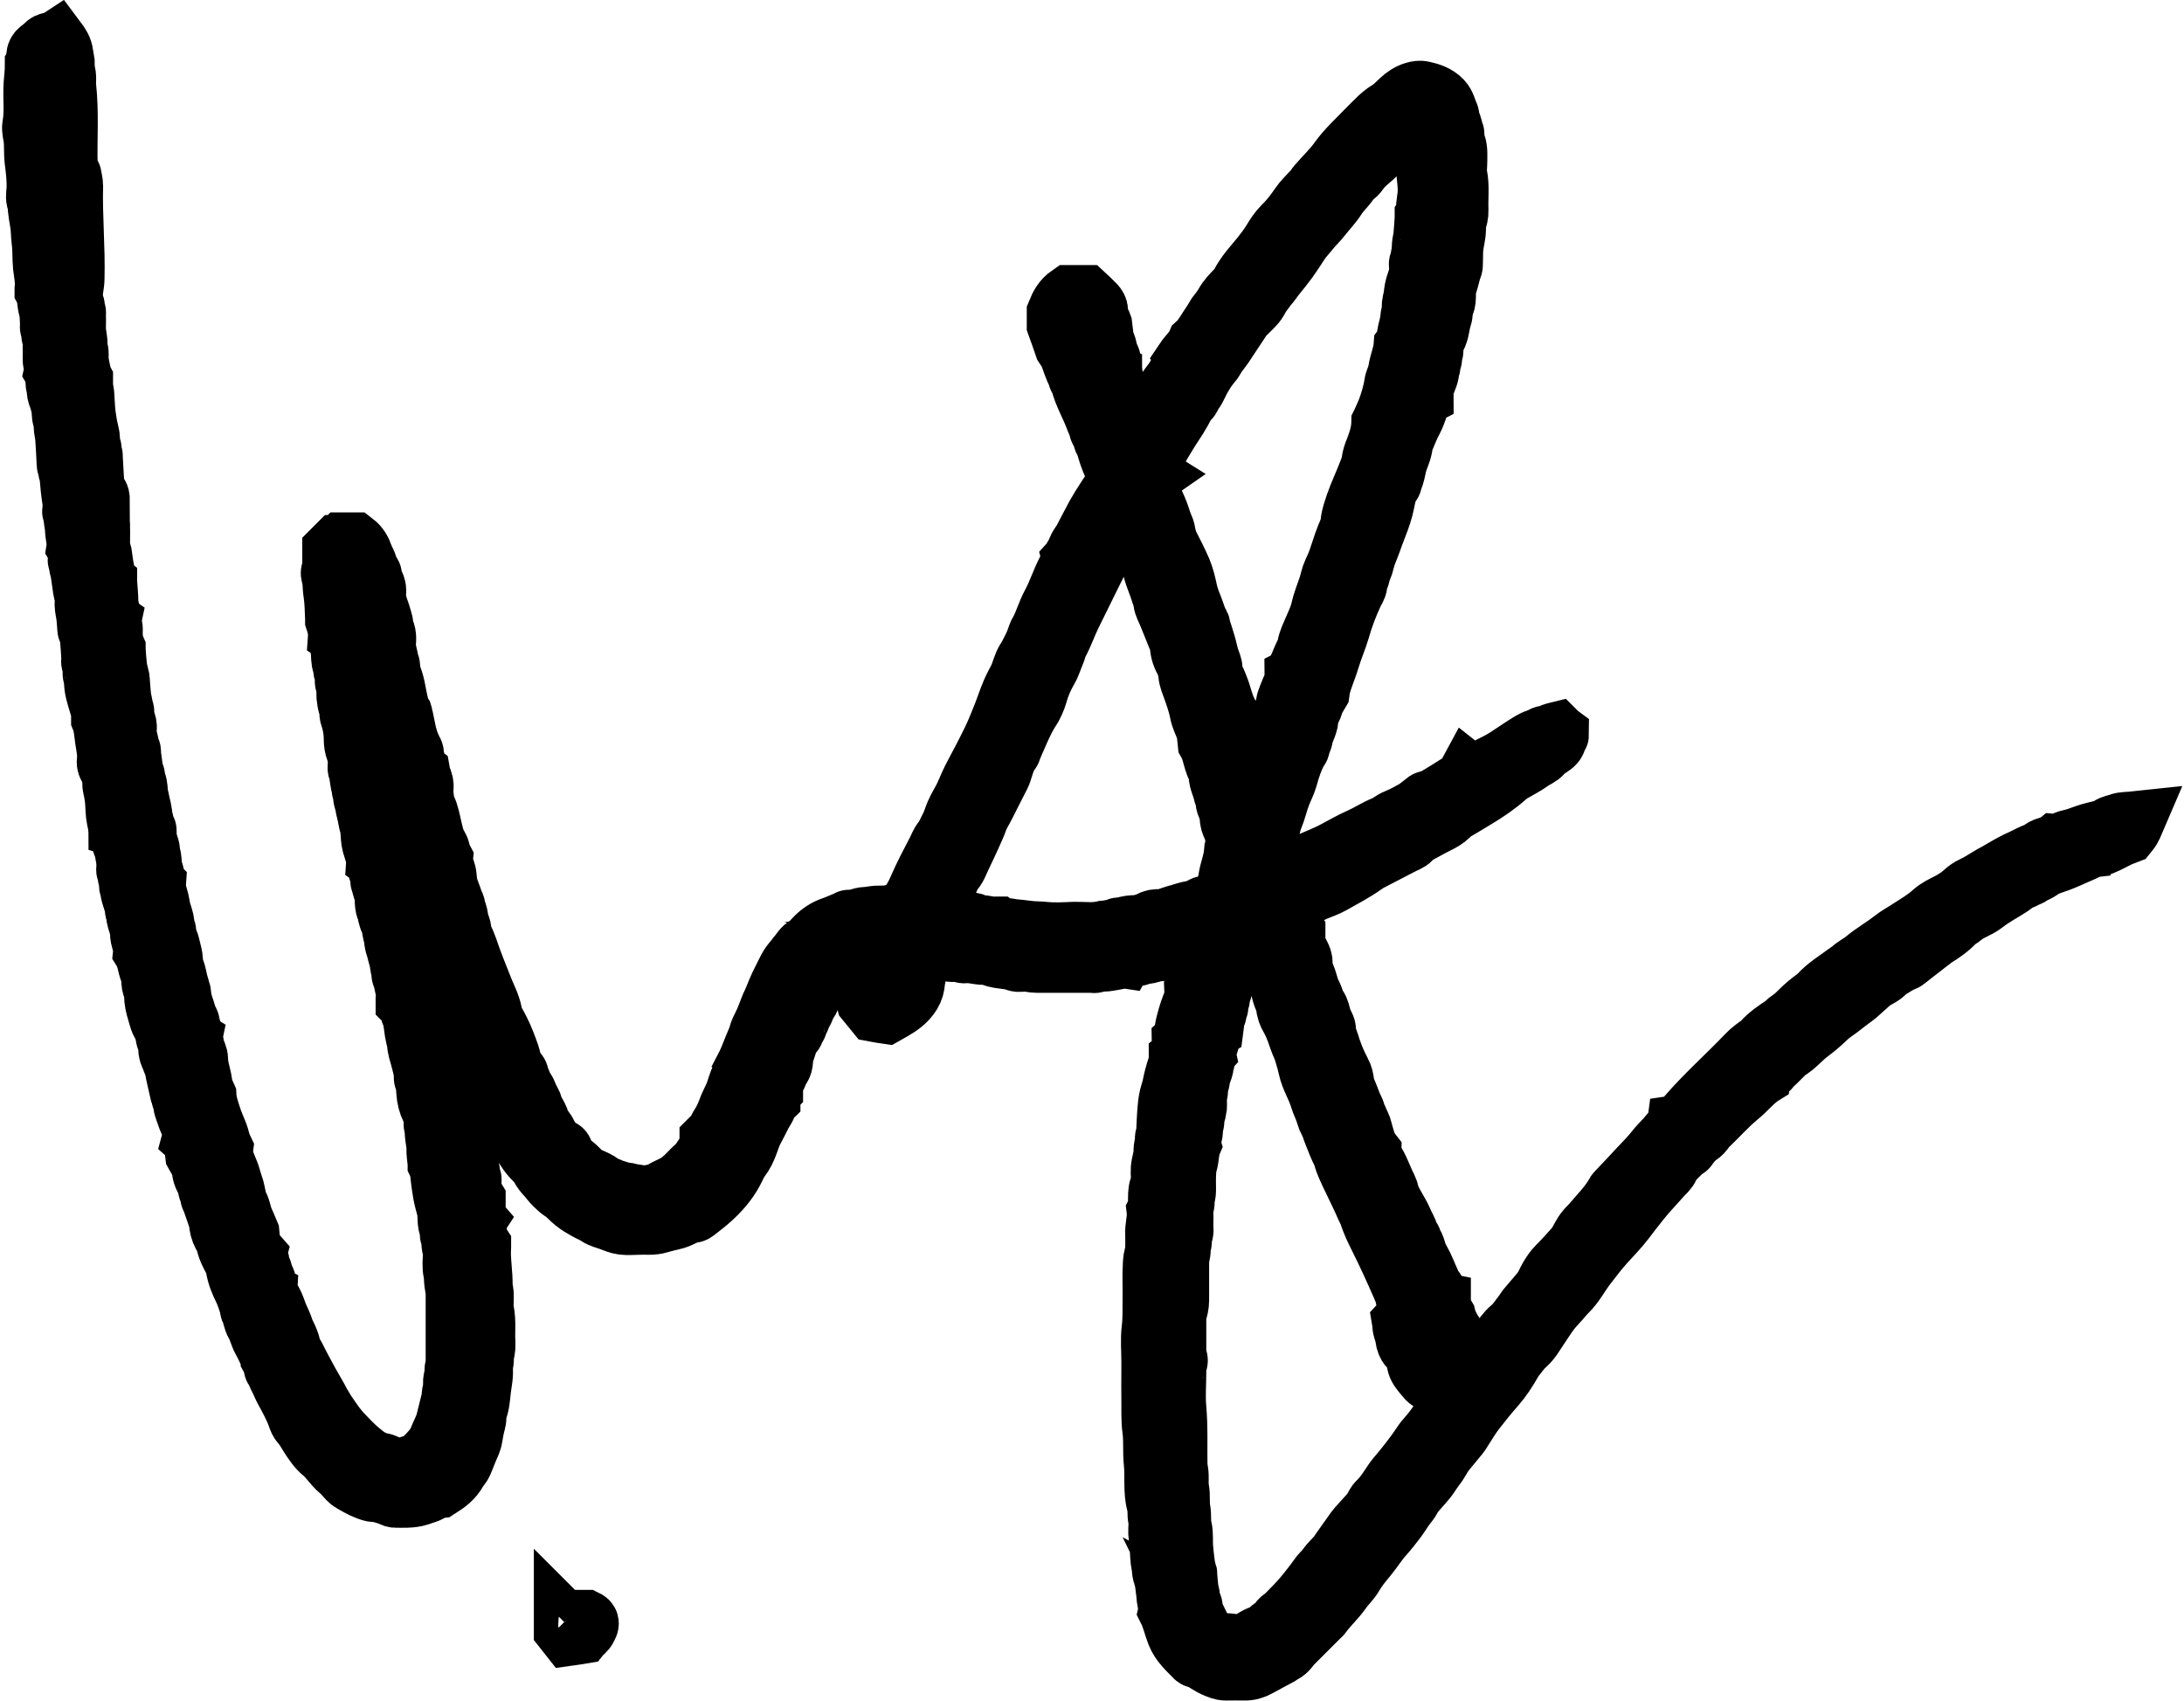 <?xml version="1.0" encoding="UTF-8"?>
<svg id="Layer_2" data-name="Layer 2" xmlns="http://www.w3.org/2000/svg" viewBox="0 0 107.8 83.95">
  <defs>
    <style>
      .cls-1 {
        stroke: #000;
        stroke-miterlimit: 10;
        stroke-width: 3px;
      }
    </style>
  </defs>
  <g id="Layer_1-2" data-name="Layer 1">
    <g>
      <path class="cls-1" d="m58.82,79.46c.16.33.29.61.43.89-.04.19.13.25.23.35.19.2.44.29.71.37.17.05.33.05.49.06.13.01.26.05.39.06.27.02.51-.07.73-.23.15-.1.31-.19.48-.25.07-.03.14-.06.2-.09.14-.08.23-.22.36-.29.14-.08.23-.19.32-.32.07-.1.21-.16.3-.25.35-.36.71-.71,1.02-1.1.19-.25.4-.49.58-.76.12-.19.3-.33.43-.51.16-.23.37-.42.56-.63.04-.05.06-.11.1-.16.22-.31.44-.62.66-.93.07-.1.14-.2.22-.29.22-.25.44-.48.66-.73.05-.06.08-.13.12-.19.07-.12.13-.26.23-.35.3-.28.51-.63.74-.97.04-.06.09-.13.14-.19.44-.52.87-1.05,1.25-1.62.1-.16.22-.31.34-.44.37-.41.65-.88.97-1.32.11-.15.19-.33.33-.45.28-.25.42-.59.64-.88.03-.04.05-.09.09-.13.19-.22.39-.43.58-.66.22-.26.44-.53.66-.8.07-.09.11-.21.17-.31.2-.28.39-.57.66-.8.27-.23.45-.53.66-.8.05-.07.09-.15.15-.21.24-.29.5-.57.73-.87.13-.18.21-.4.32-.59.12-.2.24-.39.41-.56.31-.31.61-.64.9-.97.08-.09.13-.2.19-.3.09-.16.17-.32.28-.47.1-.14.23-.24.34-.37.41-.49.87-.94,1.18-1.51.02-.04.06-.07.09-.1.36-.38.72-.76,1.07-1.14.26-.28.54-.55.77-.85.17-.22.36-.4.54-.6.11-.12.21-.26.32-.38.07-.08.17-.14.19-.26.14-.02.2-.14.29-.22.09-.08.17-.16.24-.24.92-1.07,1.98-2,2.95-3.02.2-.21.43-.38.67-.54.04-.02.07-.06.1-.1.29-.33.65-.57,1.01-.81.13-.08.22-.21.36-.3.17-.1.32-.25.46-.39.26-.26.54-.5.85-.71.05-.03.08-.08.12-.12.4-.44.91-.73,1.38-1.09.04-.03.1-.04.14-.08.21-.23.5-.35.74-.55.43-.36.92-.63,1.36-.98.25-.2.54-.35.81-.53.4-.26.82-.5,1.18-.83.22-.2.5-.33.77-.47.27-.14.53-.3.76-.51.13-.12.29-.24.45-.31.29-.13.54-.3.81-.46.17-.11.36-.19.53-.3.37-.22.74-.43,1.13-.6.24-.11.47-.25.73-.33.04-.01.09-.02.12-.05.18-.23.48-.19.69-.34.29.03.5-.18.77-.23.27-.05.53-.16.79-.25.26-.09.54-.15.81-.22.12-.03.24-.06.35-.15.13-.1.32-.12.48-.18.21-.08.45-.06.73-.09-.06.14-.1.24-.16.34-.06.1-.15.2-.19.25-.15.06-.25.09-.35.13-.3.14-.58.31-.89.43-.13.05-.28-.04-.38.09-.25.03-.45.18-.68.27-.3.12-.58.26-.88.38-.24.1-.48.17-.72.26-.07.02-.17.02-.21.07-.18.21-.45.27-.66.42-.07.05-.16.05-.23.1-.06.05-.13.07-.2.1-.21.06-.37.22-.55.34-.43.28-.9.52-1.3.84-.32.25-.72.35-1.03.61-.13.11-.3.19-.42.31-.29.31-.64.55-1,.77-.1.06-.17.14-.26.2-.09.07-.18.13-.26.2-.31.24-.61.47-.91.71-.06.05-.14.06-.2.09-.2.1-.39.22-.58.34-.06.04-.14.08-.18.13-.2.24-.52.33-.75.52-.23.2-.45.41-.68.61-.22.18-.46.34-.68.52-.28.23-.6.41-.86.67-.25.24-.51.46-.79.67-.19.14-.36.3-.53.46-.19.18-.39.36-.63.49-.07.04-.12.11-.17.17-.11.11-.23.23-.34.34-.11.11-.23.2-.31.32-.09.12-.27.15-.32.31-.49.3-.83.76-1.27,1.11-.54.45-.99.97-1.5,1.45-.1.09-.16.22-.25.31-.08.09-.19.14-.28.22-.1.09-.2.19-.29.29-.08.09-.13.24-.23.28-.14.06-.21.17-.31.26-.2.19-.4.38-.52.64-.07.17-.23.3-.36.44-.36.41-.75.81-1.09,1.24-.25.31-.49.62-.73.94-.31.41-.68.78-1.02,1.16-.32.36-.62.75-.91,1.13-.32.42-.56.9-.94,1.27-.16.15-.29.34-.45.5-.14.16-.29.31-.41.48-.19.25-.35.52-.53.78-.2.29-.37.61-.63.84-.24.21-.4.45-.59.69-.03.04-.06.09-.09.14-.24.43-.51.84-.83,1.21-.34.38-.66.78-.97,1.18-.22.28-.41.59-.6.89-.08.12-.14.24-.23.35-.23.29-.47.56-.7.85-.09.12-.17.25-.24.38-.13.24-.32.44-.46.67-.24.39-.59.69-.86,1.06-.1.13-.15.29-.26.41-.2.23-.35.5-.53.75-.21.28-.43.56-.66.82-.3.33-.53.71-.81,1.05-.25.3-.5.6-.7.95-.15.26-.4.48-.57.73-.29.42-.68.76-.98,1.18-.04.06-.1.1-.15.15-.43.43-.86.86-1.29,1.29-.15.15-.25.36-.46.46-.07.03-.13.08-.19.12-.35.19-.7.37-1.04.56-.21.12-.44.19-.69.18-.3-.01-.6,0-.9,0-.2,0-.37-.08-.56-.16-.31-.14-.57-.38-.91-.46-.02,0-.04-.02-.05-.04-.35-.35-.71-.67-.9-1.14-.15-.38-.23-.78-.41-1.14.04-.19-.05-.37-.07-.56-.02-.21-.04-.42-.07-.63-.02-.2-.06-.4-.13-.6-.05-.14-.03-.3-.07-.45-.06-.29-.06-.6-.08-.9-.02-.23-.05-.46-.07-.7-.01-.23.04-.47-.01-.69-.05-.23,0-.48-.07-.7-.18-.68-.07-1.37-.14-2.05-.06-.55,0-1.09-.07-1.63-.07-.49-.04-.97-.05-1.46-.01-.48,0-.97,0-1.45v-.48c0-.53-.05-1.06.01-1.58.07-.52.04-1.04.05-1.56.01-.53-.02-1.06.01-1.59.01-.21.02-.43.12-.64.02-.05,0-.11,0-.17,0-.23.01-.46,0-.69-.03-.41.12-.8.07-1.21.12-.25.05-.51.07-.76.01-.14.02-.29.07-.42.1-.24.07-.49.06-.73-.01-.22.05-.42.09-.62.02-.1.05-.21.05-.32,0-.15,0-.3.06-.46.05-.13-.05-.29.07-.42.01-.01,0-.04,0-.07.02-.42.03-.83.07-1.25.02-.26.06-.53.14-.77.09-.26.12-.52.19-.78.07-.3.22-.59.22-.91.13-.1.06-.27.13-.4.06-.12.01-.29.01-.44.12-.11.15-.25.14-.4-.02-.22.15-.79.25-1.1.09-.28.25-.55.24-.87.16-.17-.03-.43.14-.6,0-.21.17-.38.14-.6.15-.22.18-.5.3-.74.15-.27.18-.57.25-.86,0-.03,0-.06-.01-.12-.51.09-.95.33-1.44.56-.27-.02-.56.02-.84.18-.11.06-.25.09-.37.09-.12,0-.21.04-.32.07-.1.03-.21.06-.32.07-.1.01-.19.02-.28.07-.09.05-.21-.02-.32.07-.06.05-.2-.02-.28.08-.21-.03-.42.03-.63.07-.15.03-.3.05-.45.07-.15.02-.31-.03-.46.06-.05.03-.13,0-.2,0-.91,0-1.82,0-2.73,0-.16,0-.33-.05-.49-.06-.17-.01-.36.05-.51-.01-.44-.17-.93-.08-1.35-.33-.02-.01-.04,0-.07,0-.36.05-.71-.11-1.07-.07-.17.02-.3-.07-.45-.08-.14,0-.3.06-.42-.06,0,0-.02,0-.03,0-.36-.03-.71-.05-1.07-.08-.12.27-.22.54-.35.78-.11.2-.09.42-.15.63-.05.17-.04.35-.09.52-.06.21-.18.39-.33.56-.28.31-.64.5-1.03.72-.14-.02-.33-.05-.54-.09-.13-.16-.28-.34-.41-.5-.03-.12-.08-.21-.08-.3-.03-.34.09-.64.3-.91.05-.07.1-.14.15-.22.1-.17.2-.34.34-.48.11-.11.2-.24.3-.37v-.44c-.42-.05-.83,0-1.23.16-.14.05-.3-.04-.41.1-.16-.05-.25.07-.36.14-.28.18-.59.33-.83.58-.39.42-.7.89-.93,1.41-.08.18-.15.39-.31.53,0,.22-.17.37-.22.56-.04.13-.14.25-.16.38-.02.14-.22.18-.17.35,0,.01-.02.04-.03.05-.31.33-.35.78-.52,1.17,0,0,0,.02,0,.03.02.24-.01.47-.21.64-.01.21-.16.37-.21.57-.01.04-.04.08-.07.14v.25s-.08.08-.13.12v.35c-.05.05-.12.09-.13.13-.03.24-.19.43-.3.64-.13.25-.25.5-.38.74-.13.23-.2.49-.3.74-.09.24-.2.47-.36.68-.15.19-.24.43-.36.65-.28.52-.66.95-1.09,1.34-.24.22-.5.41-.75.61-.04.03-.09.07-.14.07-.32.03-.57.23-.87.32-.26.07-.52.12-.78.2-.34.11-.69.05-1.04.07-.25,0-.51.03-.76,0-.22-.03-.43-.12-.64-.2-.21-.08-.43-.12-.62-.25-.17-.12-.38-.19-.56-.3-.2-.11-.4-.23-.57-.37-.19-.15-.35-.35-.56-.49-.16-.1-.3-.23-.43-.36-.13-.13-.24-.29-.37-.43-.13-.14-.24-.27-.33-.45-.08-.17-.25-.31-.39-.46-.3-.33-.5-.71-.66-1.11-.12-.28-.27-.55-.39-.84-.06-.16-.2-.28-.27-.44-.18-.44-.39-.87-.56-1.32-.14-.38-.34-.73-.5-1.1-.13-.3-.27-.6-.39-.91-.15-.38-.27-.76-.42-1.14-.16-.38-.34-.76-.51-1.13,0-.02-.04-.04-.03-.05.03-.15-.07-.28-.07-.42.01-.26-.03-.5-.14-.74-.12-.25-.12-.54-.28-.78-.09-.13-.16-.28-.24-.42-.12-.23-.19-.47-.25-.72-.04-.18-.14-.33-.17-.52-.04-.27-.14-.52-.18-.79-.04-.25-.15-.49-.23-.73-.06-.18-.13-.35-.1-.54.03-.25-.11-.46-.16-.69-.05-.24-.22-.44-.27-.68-.07-.28-.15-.56-.3-.81-.06-.1-.08-.25-.08-.38,0-.27-.11-.51-.17-.76,0-.03-.04-.06-.04-.09.03-.27-.11-.51-.18-.76-.02-.06-.03-.13-.03-.19,0-.16-.07-.29-.12-.44-.06-.21-.2-.38-.25-.59-.04-.16-.12-.31-.12-.47.02-.33-.13-.62-.17-.93-.03-.2-.17-.35-.2-.55-.03,0-.06,0-.1,0-.06.24.06.46.08.68.02.21.12.4.11.61-.02.35.05.68.19.99.04.1-.04.24.09.31.02.21.05.42.07.63.02.24.06.48.08.73.02.23.13.45.22.66.08.18.11.35.11.54,0,.16.05.32.08.48.01.06.06.13.05.18-.04.4.14.75.22,1.12.01.06.06.12.06.18,0,.38.14.72.24,1.08.05.18.1.35.12.54.02.19.05.38.12.57.08.2.09.42.17.62.08.2.06.43.18.62-.07.3.17.55.14.84.15.32.16.69.29,1.02.07.17.11.34.18.51.07.16.13.36.14.53.02.31.07.61.15.91.04.15-.07.32.07.46-.04.22.14.38.17.58,0,.05.04.1.04.16,0,.32.04.64.14.94.01.03,0,.07,0,.1-.03.4.09.78.24,1.14.01.03.04.06.04.09-.03.31.08.6.06.9-.01.3.04.58.16.83.14.3.2.6.2.92,0,.05.02.11.03.16.06.25.12.5.17.76.03.12.05.23.07.35.01.11,0,.21.06.32.05.09,0,.23.01.34.02.24.07.47.21.7,0,.15,0,.32,0,.49,0,.16-.05.34.07.49-.21.33.11.65-.02.97.08.11.14.21.22.33,0,0,0,.04,0,.07-.05.67.1,1.34.07,2.01.13.39,0,.79.08,1.18.1.51.03,1.02.06,1.53,0,.19.01.37-.06.56-.06.16.04.36-.07.52-.02.03,0,.09,0,.14.05.39-.05.77-.09,1.14-.04.33-.05.67-.18.99-.06.16-.02.37-.07.56-.07.25-.12.51-.16.77-.03.21-.14.42-.23.63-.09.21-.16.42-.25.62-.06.15-.19.26-.27.41-.2.37-.52.61-.87.83-.27.02-.46.22-.71.29-.1.03-.2.06-.3.1-.38.12-.78.09-1.17.09-.09,0-.18-.07-.27-.1-.25-.08-.49-.17-.76-.18-.11,0-.23-.05-.34-.09-.27-.1-.52-.25-.77-.39-.13-.07-.23-.21-.34-.32-.04-.04-.05-.11-.09-.13-.4-.26-.63-.7-.99-1-.27-.22-.46-.51-.65-.8-.13-.21-.25-.43-.42-.62-.09-.1-.15-.24-.19-.37-.17-.48-.43-.93-.67-1.38-.08-.15-.13-.31-.22-.46-.08-.14-.12-.33-.22-.46-.1-.12-.04-.24-.05-.29-.07-.13-.11-.21-.15-.28,0,0,0-.02,0-.03-.14-.29-.26-.58-.42-.86-.14-.25-.19-.54-.34-.79-.12-.21-.14-.47-.25-.69-.03-.06-.01-.13-.03-.19-.09-.28-.18-.57-.31-.84-.17-.34-.32-.7-.38-1.09-.02-.13-.07-.27-.14-.39-.15-.28-.3-.57-.35-.89-.02-.11-.11-.21-.16-.31-.11-.2-.16-.42-.18-.65,0-.08-.04-.15-.06-.22-.09-.31-.22-.6-.3-.91-.13-.08,0-.23-.11-.34-.06-.06-.07-.2-.09-.3-.03-.16-.13-.31-.2-.47-.1-.23-.08-.49-.2-.71-.03-.07-.06-.14-.11-.2-.04-.05-.06-.11-.11-.2-.03-.2.07-.46-.15-.68.11-.39-.07-.75-.22-1.1-.06-.15-.1-.3-.16-.45-.06-.15-.04-.31-.11-.47-.07-.14-.05-.33-.08-.55-.01,0-.07-.04-.08-.05-.04-.18-.07-.31-.1-.43-.07-.26-.08-.53-.2-.78-.04-.08-.05-.16-.09-.24-.07-.15-.14-.3-.12-.47,0-.11-.03-.21-.06-.32-.04-.13-.11-.26-.09-.42.01-.1-.01-.24-.08-.31-.21-.22-.25-.5-.33-.76-.08-.26-.15-.53-.14-.81,0-.11,0-.21-.06-.32-.06-.13-.09-.29-.08-.45,0-.12-.02-.24-.07-.35-.14-.34-.15-.72-.34-1.03.03-.33-.16-.61-.15-.94,0-.19-.08-.38-.13-.56-.02-.1-.06-.21-.07-.32,0-.1-.06-.2-.06-.28-.02-.33-.19-.62-.23-.94,0-.06-.04-.12-.05-.18-.02-.13.05-.27-.04-.4-.08-.11.04-.27-.09-.38-.03-.02,0-.11,0-.17,0-.2-.01-.39-.06-.59-.04-.18-.04-.36-.14-.53-.02-.04-.01-.09-.01-.13-.02-.22-.04-.44-.05-.65-.06-.01-.1-.02-.13-.03,0-.02-.03-.04-.03-.06,0-.12-.04-.24-.06-.35-.06-.28-.06-.58-.08-.87-.02-.25-.06-.5-.12-.74-.03-.12-.01-.25-.01-.37,0-.21-.03-.41-.18-.58-.07-.08-.12-.21-.1-.34.05-.36-.04-.72-.09-1.07-.05-.33-.06-.67-.19-.99,0-.02,0-.05,0-.07.04-.27-.07-.52-.14-.77-.1-.34-.21-.66-.21-1.02,0-.15-.08-.29-.07-.45.01-.15.03-.31-.06-.46-.03-.05,0-.14,0-.2-.02-.34-.04-.67-.07-1.01-.01-.13-.07-.25-.1-.37,0-.03-.03-.06-.03-.09-.02-.25-.03-.51-.07-.76-.04-.21-.08-.41-.06-.63.02-.2-.06-.4-.09-.59-.04-.28-.08-.56-.12-.84-.02-.1-.05-.19-.07-.28-.02-.1.04-.21-.06-.29-.01,0,0-.04,0-.07,0-.19.03-.38-.07-.56.05-.33-.08-.64-.07-.97,0-.13-.05-.26-.06-.39-.02-.13.04-.27-.07-.39-.02-.02,0-.07,0-.1.05-.35-.05-.69-.08-1.04-.02-.22-.04-.44-.06-.66,0-.08-.05-.16-.07-.25-.02-.08.03-.18-.05-.26-.02-.02-.02-.06-.02-.09-.02-.42-.04-.83-.07-1.25-.01-.16-.05-.33-.07-.49-.02-.16.01-.32-.06-.49-.06-.14-.03-.32-.06-.49-.04-.19-.08-.38-.15-.56-.06-.14-.1-.29-.07-.45-.15-.25.01-.55-.14-.81.05-.22-.08-.41-.07-.63,0-.21.01-.41,0-.62,0-.15.05-.31-.04-.46-.08-.13.05-.32-.09-.45-.02-.02,0-.09,0-.13-.02-.28,0-.57-.08-.83-.08-.29-.05-.61-.19-.88,0-.02,0-.05,0-.07.05-.39-.04-.77-.08-1.14-.04-.42-.01-.84-.07-1.25-.03-.26-.03-.51-.06-.77-.05-.36-.14-.71-.13-1.08-.12-.2-.08-.42-.06-.63.03-.49-.03-.98-.09-1.45-.05-.39-.01-.77-.06-1.15-.03-.2-.09-.4-.06-.59.13-.69.02-1.39.07-2.08.02-.29.06-.58.06-.87.13-.18.04-.4.08-.58.06-.23.3-.28.42-.44.13-.17.36-.12.55-.24.15.2.29.41.32.68.02.14.05.28.07.42.01.14-.04.29.01.41.1.26.03.51.06.77.14,1.28.04,2.56.07,3.83,0,.14.05.28.08.44.02.02.06.06.1.09.01.02.02.03.02.04.02.16.07.33.07.49-.04,1.52.11,3.04.07,4.56,0,.34-.12.67-.07,1.01.01.11,0,.21.07.32.05.08-.03.2.05.29.04.04.02.13.02.19,0,.2.01.39,0,.59-.02.35.12.69.07,1.04.11.21.04.44.07.66.04.27.1.53.16.8,0,.03.04.06.05.08,0,.13,0,.25,0,.38.01.12.05.23.06.35.03.36.03.72.08,1.07.04.26.07.52.14.77.03.11.04.21.06.32.02.15-.05.3.06.46.07.11-.05.29.08.42.01.01,0,.04,0,.07.02.42.05.83.07,1.25,0,.21.06.42.19.57.08.1.09.2.09.32-.04.01-.08.03-.14.05.01.08.02.16.04.25,0,.04.03.08.04.12.03.27.06.53.07.8.01.26,0,.53,0,.79,0,.18,0,.35.06.53.06.14.05.3.08.45.02.14.04.28.07.42.02.11.05.21.07.32.01.1-.02.2.07.28,0,0,0,.02,0,.03.02.34.06.67.06,1.01,0,.15.05.28.08.42.02.13-.06.28.07.39-.04.18.08.34.07.52-.02.32.01.64.14.94,0,.02,0,.05,0,.07.02.28.04.56.07.83.02.17.07.34.11.51,0,.03.02.06.02.09.02.29.04.58.07.87.01.12.05.23.07.35.01.11-.02.22.07.32.03.03,0,.11,0,.17,0,.11,0,.21.06.32.06.13.1.29.08.45-.04.34.12.65.14.98.11.07.05.19.07.28.06.33.06.68.18.99.05.12,0,.25.08.38.08.17.06.39.09.58.02.11.05.21.07.32.05.28.15.55.14.84.12.17.01.42.19.58.02.02.02.06.02.09-.02.27.04.52.13.77.04.11.03.23.06.35.06.21.06.44.08.66,0,.02,0,.05,0,.07.13.22.13.48.17.72,0,0,.02.02.02.02-.02.29.08.56.15.83.05.21.07.43.14.63.08.24.16.48.14.74.16.13.01.34.12.5.09.13.13.31.17.48.05.2.11.4.12.6,0,.16.02.31.08.45.1.23.12.48.19.71.04.13.08.27.11.4,0,.02.03.04.03.05-.01.41.18.77.28,1.16.04.16.19.28.14.46.14.13,0,.33.14.46-.05.23.11.43.08.59.08.24.19.42.19.61,0,.45.19.85.22,1.29.01.15.11.3.19.49.02.4.17.81.31,1.23.13.37.33.72.39,1.12.01.08.08.15.13.26-.05.39.11.76.27,1.13.09.2.13.43.21.64.1.26.13.54.2.81,0,.02,0,.05,0,.07.2.27.21.6.34.89.09.19.17.39.27.63.03.34.07.73.35,1.05-.05.18.17.24.15.42-.01.13.08.26.13.39.05.15.08.32.16.45.09.14-.03.32.11.44-.01.23.11.42.22.6.14.24.21.51.32.77.09.21.2.42.27.65.05.16.15.31.21.47.06.15.13.32.14.49.01.15.13.22.19.34.22.45.46.89.7,1.33.13.23.27.47.4.7.12.23.24.45.38.67.06.1.13.2.2.3.11.16.22.32.34.48.12.15.24.3.37.43.21.22.43.45.66.66.21.19.44.36.67.54.06.04.14.05.21.07.07.03.13.07.24.13.2-.07.38.12.6.17.24.06.46.05.7.02.13-.02.24-.08.37-.11.22-.05.4-.16.56-.32.28-.28.57-.57.72-.94.12-.31.29-.59.37-.92.07-.28.14-.56.21-.85.03-.12.06-.23.07-.35,0-.12.02-.23.06-.35.04-.11,0-.25.01-.38.01-.13.05-.26.07-.39.02-.13-.03-.27.06-.39.03-.04,0-.13,0-.2,0-1.12,0-2.23,0-3.35,0-.19-.04-.37-.07-.56-.02-.17-.01-.35-.05-.53-.06-.27-.03-.57-.01-.86,0-.16-.04-.3-.07-.45-.03-.15.03-.3-.06-.46-.07-.11,0-.27-.07-.42-.07-.19-.07-.41-.08-.62,0-.24-.08-.47-.14-.7-.07-.26-.11-.53-.15-.8-.06-.34-.04-.7-.19-1.02,0,0,0-.02,0-.03-.02-.25-.07-.51-.06-.76,0-.33-.12-.64-.07-.97-.11-.14-.05-.3-.07-.45-.02-.17-.06-.34-.14-.5-.13-.27-.2-.54-.22-.85-.01-.21-.03-.43-.11-.64-.02-.04-.01-.09-.01-.13,0-.31-.1-.6-.17-.89-.07-.26-.17-.52-.17-.79,0-.09-.04-.19-.07-.28-.07-.29-.08-.58-.14-.87-.01-.07-.04-.15-.07-.21-.06-.13-.09-.27-.06-.41l-.22-.22s0-.08,0-.13c.06-.39-.1-.74-.14-1.12-.11-.07-.05-.19-.07-.28-.02-.09-.06-.19-.07-.28-.02-.27-.12-.52-.18-.79-.04-.17-.13-.33-.1-.51.02-.1-.05-.17-.07-.25-.05-.21-.06-.44-.15-.63-.1-.19-.11-.39-.18-.58-.06-.14-.07-.33-.07-.48,0-.31-.14-.57-.19-.86,0-.02-.03-.04-.03-.06,0-.15.02-.32-.07-.45-.09-.13-.02-.31-.14-.43.02-.32-.11-.61-.2-.92-.06-.22-.06-.46-.08-.69-.01-.2-.09-.38-.12-.57-.03-.25-.12-.48-.15-.73-.02-.14-.11-.27-.08-.42.03-.13-.12-.24-.07-.38-.12-.29-.09-.62-.2-.92-.03-.08,0-.18,0-.27,0-.22-.02-.43-.1-.65-.07-.18-.1-.38-.1-.58,0-.4-.07-.78-.2-1.16-.03-.08,0-.18-.02-.27-.01-.08-.05-.16-.07-.25-.03-.14-.06-.28-.07-.42-.01-.14,0-.28,0-.41,0-.13-.1-.24-.08-.39.02-.13.04-.26-.04-.39-.07-.11-.03-.25-.08-.38-.08-.2-.06-.44-.08-.66-.01-.12-.05-.23-.07-.35-.02-.12.05-.25-.07-.35.02-.29-.05-.57-.14-.84,0-.02,0-.05,0-.07-.02-.4-.02-.81-.08-1.21-.04-.23-.04-.47-.06-.7-.01-.14-.11-.28-.06-.42.06-.17.07-.35.06-.52,0-.17,0-.34,0-.52.08-.08.16-.16.24-.24h.14l.13-.13h.56c.21.16.35.41.43.65.07.21.22.4.23.63,0,.05.05.09.08.14.04.06.12.13.11.19-.02.27.21.45.21.71,0,.02,0,.05,0,.07-.03.32.03.61.14.91.05.14.1.28.14.43.04.15.1.29.07.45,0,.02,0,.05.01.06.16.23.14.49.12.74-.02.34.13.65.15.98,0,.04.06.07.06.11,0,.11,0,.23,0,.29.08.23.15.4.2.59.06.22.09.44.14.67.06.28.1.57.27.84.03.09-.03.22.06.34.06.08-.04.25.08.34.08.4.19.79.39,1.15.07.12.01.27.08.42.07.14.05.32.07.5.08.06.16.13.2.16.02.11.02.17.05.22.09.17.13.35.11.54-.03.28.04.56.07.83,0,.04.04.07.06.11.15.33.21.67.29,1.02.06.25.11.5.22.73.08.16.2.31.19.51,0,.07.08.15.13.25-.02.21.05.42.13.64.07.22.06.46.08.63.08.24.14.42.21.6.02.07.07.14.06.21,0,.1.06.14.1.2.04.06.02.15.05.22.08.2.14.41.14.63,0,.02-.01.06,0,.07.18.18.11.44.2.64.09.19.18.39.25.59.11.34.24.68.37,1.02.11.29.23.57.34.86.17.46.42.88.51,1.38.05.28.24.54.37.81.19.38.34.78.48,1.18.06.18.09.37.16.55.03.06.07.12.08.17.04.12.19.14.21.29.01.12.09.24.13.36.03.08.03.19.08.24.15.13.2.31.27.48.06.16.19.28.21.47.01.11.1.21.15.31.07.14.16.27.2.44.03.15.16.28.24.41.04.06.09.12.12.19.14.29.33.54.56.76.12,0,.22.01.24.14.03.28.24.44.43.58.18.13.32.28.47.43.11.11.23.19.38.25.21.09.43.18.63.33.14.11.33.15.49.23.15.08.33.07.48.18.1.08.29-.05.41.08.32-.01.62.13.94.06.23-.05.47-.06.68-.2.28-.18.6-.27.87-.48.09-.07.17-.14.25-.21.18-.17.35-.37.54-.53.22-.19.33-.44.51-.66.07-.09.03-.25.17-.28v-.38c.13-.13.27-.27.36-.35.07-.16.09-.27.15-.35.16-.24.28-.5.38-.77.08-.23.2-.45.3-.67.15-.32.2-.68.38-.98-.04-.16.22-.21.15-.39.19-.36.33-.74.48-1.11.07-.18.16-.35.21-.54.04-.17.13-.33.21-.5.16-.31.27-.65.4-.97.03-.08.08-.15.11-.23.14-.34.28-.7.45-1.02.19-.36.33-.76.65-1.05.05-.04.06-.12.1-.16.16-.16.25-.38.48-.5.17-.08.28-.27.42-.4.24-.24.52-.42.85-.53.24-.08.47-.2.71-.28.03,0,.06-.06.08-.05.3.04.55-.13.84-.14.18,0,.35-.05.52-.06.18-.01.37,0,.55,0,.11,0,.2-.1.32-.07.06.02.12.04.21.06.14-.02.21-.17.32-.29.31-.32.52-.7.69-1.1.27-.62.58-1.21.89-1.8.1-.19.17-.4.3-.56.16-.2.24-.43.36-.65.11-.21.17-.44.26-.65.13-.31.33-.6.47-.91.15-.34.29-.68.47-1.01.3-.56.6-1.13.88-1.71.19-.39.35-.8.51-1.2.15-.37.27-.76.43-1.13.1-.24.22-.46.34-.69.16-.31.21-.67.41-.97.09-.13.16-.28.23-.42.13-.24.24-.5.32-.76.03-.09.09-.17.13-.25.21-.41.33-.85.55-1.26.29-.53.47-1.11.75-1.66.08-.15.25-.26.22-.46.11-.12.12-.31.27-.41.02-.28.22-.46.34-.69.21-.39.4-.78.61-1.16.17-.3.35-.59.54-.88.17-.26.34-.52.51-.77,0-.04,0-.06,0-.08.03-.27-.05-.51-.18-.75-.17-.32-.27-.67-.37-1.02-.03-.12-.13-.21-.14-.32-.02-.21-.18-.34-.22-.53-.04-.19-.14-.36-.2-.54-.22-.58-.54-1.11-.69-1.71-.03-.12-.16-.21-.14-.36-.21-.34-.29-.73-.45-1.09-.06-.12-.15-.22-.2-.3-.12-.35-.23-.67-.38-1.08v-.61c.14-.35.31-.64.6-.84h.78c.15.14.33.3.49.47.07.08.13.17.13.29,0,.22.07.42.17.62.01.03.03.06.04.09.03.21.04.42.07.63.01.08.03.18.07.25.13.22.1.5.25.73.07.11-.02.29.09.41,0,.52.18,1.01.29,1.5.06.29.18.57.28.85.06.17.07.36.16.52.09.17.09.35.12.54.03.19.13.38.21.58.11-.11.17-.19.21-.32.08-.24.23-.46.37-.67.14-.22.26-.44.39-.67.16-.28.35-.54.53-.81.02-.03.06-.05.07-.08.09-.33.36-.56.53-.85.11-.18.21-.37.3-.57.05-.1.2-.14.14-.27.2-.3.48-.53.62-.86.32-.29.51-.69.75-1.03.08-.11.14-.24.22-.36.13-.18.28-.34.38-.53.16-.29.38-.52.61-.75.08-.08.15-.17.19-.26.26-.51.64-.91,1-1.35.2-.25.4-.51.57-.79.15-.25.31-.5.53-.72.32-.31.59-.66.84-1.03.15-.22.35-.41.53-.61.03-.04.09-.05.1-.06.09-.14.15-.25.24-.35.35-.41.75-.78,1.06-1.22.38-.53.86-.96,1.3-1.42.17-.18.36-.36.54-.54.18-.18.37-.35.59-.48.22-.13.4-.32.59-.5.2-.19.42-.34.69-.42.14-.04.28-.06.4-.03.35.08.69.18.95.46.18.19.21.44.32.66.06.13.03.32.1.44.09.14.09.29.14.43.01.04.04.08.04.12-.01.17.02.33.07.49.1.28.07.58.07.87,0,.22-.04.44,0,.65.12.58.03,1.16.06,1.73.01.23-.05.43-.12.64-.01.03-.02.06-.02.09.05.31-.03.61-.08.9-.07.37-.04.74-.06,1.11,0,.07-.05.14-.07.21-.08.29-.14.58-.25.86-.04.11-.03.25-.02.37,0,.17,0,.34-.07.49-.1.2-.06.43-.13.64-.1.27-.1.57-.21.84-.03.06-.06.11-.08.17-.04.12-.1.24-.12.36-.02.13.02.29-.04.4-.08.13.02.27-.08.38-.08.1.03.27-.09.37.02.28-.12.52-.21.78-.03.08-.06.16-.07.25-.01.09,0,.18,0,.28-.16.08-.15.26-.2.4-.11.29-.19.58-.34.86-.15.27-.26.56-.38.84-.04.1-.09.2-.1.3-.03.36-.21.67-.3,1.02-.06.25-.1.51-.2.74-.03.07-.03.16-.07.21-.21.26-.27.59-.33.9-.08.42-.22.81-.37,1.19-.11.27-.2.54-.3.81-.11.31-.26.61-.33.94-.04.2-.15.38-.19.57-.04.19-.14.36-.16.56-.01.15-.12.29-.19.44-.27.58-.5,1.18-.67,1.79-.14.47-.34.92-.48,1.39-.14.48-.35.94-.48,1.42-.02.1-.03.2-.04.27-.1.17-.19.31-.26.47-.06.12-.07.27-.15.39-.09.15-.13.29-.14.46-.01.18-.08.35-.15.52-.05.14-.11.28-.13.43-.02.15-.15.26-.14.43,0,.07-.08.15-.12.22-.22.41-.36.84-.48,1.28-.08.29-.22.55-.33.83-.08.21-.15.42-.21.64-.08.31-.24.6-.3.91,0,.04-.06.07-.06.11-.03.16-.06.32-.07.49-.01.17,0,.35,0,.52-.01.2.04.39.1.58.06.22.08.44.18.65.04.08.06.16.09.24.1,0,.19,0,.29-.05.25-.14.52-.25.76-.41.19-.12.43-.19.64-.28.12-.05.23-.1.35-.15.23-.1.47-.2.7-.31.49-.25.95-.53,1.45-.75.41-.18.78-.43,1.2-.6.21-.08.38-.25.59-.33.3-.12.58-.27.86-.43.2-.11.37-.27.56-.41.03-.03.07-.06.11-.07.24-.03.44-.16.64-.28.25-.15.49-.3.74-.46.15-.09.29-.18.46-.27.05-.09.11-.2.18-.33.14.11.25.12.4.03.32-.19.65-.37.99-.53.34-.17.65-.38.96-.59.27-.18.54-.36.82-.52.15-.09.33-.11.47-.2.15-.1.34-.06.49-.16.06-.04.14-.05.22-.07.03.03.06.06.1.09,0,.02,0,.04-.01.05-.03.04-.1.09-.1.13,0,.23-.16.34-.33.45-.13.08-.26.18-.36.29-.15.18-.36.24-.54.37-.33.24-.7.42-1.05.63-.07.04-.12.09-.18.14-.47.42-.98.77-1.52,1.09-.39.24-.79.48-1.19.71,0,0-.02.02-.02.02-.3.38-.75.51-1.14.74-.29.17-.61.29-.85.55-.11.12-.29.17-.44.25-.54.28-1.08.56-1.62.84-.08.04-.15.09-.22.14-.52.37-1.08.66-1.63.97-.25.14-.52.23-.79.34-.27.11-.5.29-.79.35-.12.03-.22.12-.33.19-.1.06-.2.12-.31.18v.36c.06.05.14.11.2.16v.51c.06.09.12.18.21.3,0,.09,0,.21,0,.34-.02.29.1.52.23.77.07.13.14.27.12.43-.03.21.05.41.13.6.09.21.14.42.21.64.09.26.26.49.28.78.17.14.23.33.28.54.04.19.13.39.22.56.09.19,0,.36.05.53.04.07.11.14.13.22.15.52.35,1.03.61,1.51.09.16.13.35.15.52.03.28.17.51.26.76.07.2.15.4.25.59.05.1.05.19.06.29.1.06.11.17.16.27.05.1.09.19.13.29.13.42.19.86.47,1.22-.01.22.13.39.23.56.23.39.36.82.57,1.21.04.08.07.18.09.27.06.25.19.47.32.7.13.22.26.45.36.68.09.23.24.43.29.67.02.13.19.2.16.35.19.21.19.5.32.73.03.05.04.1.07.14.22.39.37.81.56,1.22.04.09.08.18.15.24.11.09,0,.24.11.34.07.06.07.2.1.3.03,0,.06.01.11.02v.28c.09.16.18.3.26.44.03.11.03.24.1.33.07.09.09.2.15.28.19.26.27.6.53.82.26.23.27.51.14.81.03.04.06.09.08.13-.03.03-.04.06-.06.06-.08,0-.15.01-.21.08-.17.23-.44.34-.65.51-.08.06-.18.12-.3.1-.06,0-.12,0-.19.04-.17.09-.37,0-.48-.11-.14-.16-.29-.33-.41-.51-.12-.18-.13-.35-.13-.53-.11-.19-.21-.38-.37-.54-.1-.11-.16-.28-.18-.44-.02-.17-.07-.31-.12-.47-.03-.09-.02-.2-.04-.32.14-.15.28-.31.42-.47v-.27c-.19-.11-.23-.33-.26-.5-.03-.2-.12-.38-.19-.55-.35-.8-.71-1.59-1.1-2.37-.2-.4-.4-.8-.52-1.23-.03-.09-.1-.17-.13-.25-.23-.55-.51-1.08-.76-1.62-.13-.29-.28-.57-.36-.89-.05-.19-.17-.37-.24-.55-.13-.33-.27-.65-.38-.98-.06-.18-.18-.34-.23-.53-.08-.31-.24-.59-.33-.9-.15-.49-.44-.93-.55-1.43-.05-.24-.12-.48-.19-.71-.04-.12-.07-.25-.13-.36-.11-.25-.2-.52-.29-.78-.08-.21-.17-.42-.28-.61-.12-.2-.2-.4-.21-.64,0-.1-.06-.2-.1-.3-.09-.21-.15-.42-.18-.65-.02-.19-.06-.39-.15-.56-.22-.43-.34-.89-.5-1.34-.02-.06-.03-.13-.03-.19-.01-.31-.15-.56-.32-.78.02-.1.04-.19.05-.29-.07-.06-.13-.11-.2-.18h-.2s-.09.11-.15.17c-.03.13-.06.26-.1.42-.07.07-.17.16-.27.25.05.29-.05.57-.09.85-.01.08-.09.15-.15.25-.03-.05-.05-.09-.1-.2.02-.13.05-.34.08-.56-.21.04-.11.24-.22.33.01.19-.1.35-.15.53-.04.12-.12.24-.12.36,0,.22-.09.4-.15.6-.08.23-.1.48-.2.71-.05.12-.02.28-.08.38-.08.12,0,.28-.07.35-.1.12.01.28-.13.37-.03.2-.05.39-.08.62-.17.1-.07.33-.2.48.04.24-.17.43-.14.67-.15.16,0,.4-.14.56.03.26-.14.47-.17.73-.02.19-.11.37-.11.57,0,.14-.05.28-.06.42-.01.15.01.3,0,.45-.02.15-.05.3-.11.44-.07.15.05.32-.09.45-.03.03-.01.13,0,.2.03.25-.12.48-.07.73-.13.31-.1.66-.2.99-.06.19-.06.39-.07.59-.01.21,0,.41,0,.62,0,.15,0,.3-.06.46-.05.13.05.29-.07.42-.03.03,0,.11,0,.17,0,.25.01.51,0,.76,0,.17.04.35-.06.53-.07.14.05.33-.08.48-.01.01,0,.05,0,.07.05.25-.08.48-.07.73,0,.25,0,.51,0,.76,0,.38,0,.76,0,1.14,0,.23-.05.43-.12.64-.02.06-.02.13-.02.2,0,.6,0,1.2,0,1.79,0,.08-.02.15.04.23.04.04.05.15.02.19-.1.16-.06.33-.06.49,0,.59-.05,1.18,0,1.76.09.99.04,1.98.06,2.97.11.34.02.7.08,1.04.07.35,0,.7.07,1.04.05.29,0,.59.07.87.08.34.03.67.06,1.01.02.22.04.44.07.66.03.2.04.41.13.6.01.03,0,.07,0,.1.02.24.04.49.07.73.02.12.07.22.07.35,0,.11.09.22.06.34.13.09.04.24.06.29Zm-2.06-55.98c0,.24,0,.46,0,.68,0,.22.09.42.18.61.08.17.16.35.23.53.08.2.13.41.21.6.06.14.12.27.14.43.03.17.07.35.15.52.22.44.45.87.64,1.32.13.32.21.65.28.98.06.29.16.55.27.82.12.3.19.61.36.88.01.02,0,.05,0,.07.09.28.19.57.27.85.08.26.12.52.21.78.05.15.13.31.13.46,0,.19.05.36.14.53.06.1.09.21.14.32.18.42.25.88.47,1.29.06.11.04.26.09.38.07.18.07.38.13.57.08.28.25.54.22.84.14.13.03.3.09.45.09.22.18.43.24.66.08.29.22.56.23.87,0,.17.13.33.2.5.11-.1.19-.18.25-.24.09-.45.16-.87.31-1.28.07-.2.11-.42.2-.61.26-.53.36-1.11.61-1.65.12-.25.22-.51.34-.8-.03-.17.07-.35.14-.55.1-.28.28-.54.28-.85.14-.07.04-.23.11-.34.12-.19.19-.4.28-.61.08-.19.2-.36.23-.56.05-.29.18-.55.29-.81.13-.32.29-.61.37-.95.09-.41.25-.81.39-1.22.08-.24.12-.5.23-.73.12-.25.23-.5.31-.77.14-.43.28-.85.46-1.26.05-.12.09-.26.1-.41.03-.3.14-.59.23-.87.18-.52.42-1.02.62-1.54.07-.19.16-.37.18-.58.03-.2.09-.4.17-.58.17-.44.31-.88.32-1.33.03-.06.05-.1.06-.13.08-.18.16-.35.23-.53.07-.19.13-.38.19-.58.06-.22.12-.44.15-.67.03-.22.16-.42.19-.64.06-.43.25-.83.28-1.26.14-.2.14-.45.19-.68.06-.23.12-.46.14-.7.01-.18.11-.35.08-.52-.03-.2.06-.37.08-.56.02-.22.06-.45.14-.67.1-.26.16-.53.13-.81,0-.05-.02-.12,0-.13.14-.11.03-.27.1-.41.06-.13.02-.31.04-.47.01-.14.05-.28.07-.42.03-.31.05-.62.07-.94,0-.01,0-.03,0-.03.13-.17.05-.37.07-.56.02-.19.05-.37.07-.56.04-.43-.05-.85-.07-1.28,0-.21.02-.42,0-.62-.05-.36-.12-.73-.22-1.08-.06-.23-.16-.46-.39-.58-.14,0-.25.07-.34.17-.33.34-.69.64-1.06.93-.31.26-.58.57-.9.83-.17.14-.33.31-.46.5-.12.18-.33.27-.45.46-.19.29-.46.52-.64.81-.21.33-.48.6-.72.91-.19.25-.43.46-.62.71-.1.13-.22.25-.32.38-.13.16-.24.34-.35.51-.13.19-.25.38-.38.56-.19.25-.37.49-.57.73-.16.19-.29.41-.47.6-.07.07-.11.17-.17.24-.17.18-.24.41-.39.59-.17.2-.37.38-.56.57-.05.05-.1.12-.14.18-.29.43-.57.87-.86,1.3-.06.09-.13.18-.19.26-.07.09-.13.17-.19.26-.08.13-.15.27-.25.38-.19.21-.34.46-.48.7-.14.23-.22.49-.38.7-.1.13-.14.3-.26.41-.16.16-.24.36-.35.55-.22.4-.49.76-.72,1.15-.14.23-.28.46-.41.69-.21.39-.47.76-.59,1.2.06.04.13.08.21.13Zm-8.59,22.2c.35-.05.68.11,1.03.07.01,0,.03,0,.03,0,.13.1.28.06.42.07.14.01.28.05.42.06.19.02.37.03.56.06.31.05.62.04.94.07.48.05.96.02,1.45,0,.49-.01.97.07,1.46-.06.11-.03.25.02.33-.03.11-.08.24.02.35-.1.06-.06.2,0,.32-.05.18-.07.39-.09.58-.09.17,0,.32-.06.48-.1.15-.04.29-.15.44-.18.17-.03.34-.01.46-.01.15-.06.25-.1.35-.13.16-.05.33-.11.49-.15.18-.05.34-.11.53-.14.19-.03.37-.1.54-.2.17-.1.39-.04.55-.18.36-.06.5-.35.59-.64.06-.18.12-.37.15-.56.06-.43.24-.83.28-1.26.14-.21.05-.44.07-.66.02-.23-.06-.45-.15-.66-.07-.16-.14-.32-.12-.5,0-.07.01-.16-.02-.19-.1-.1,0-.24-.11-.34-.08-.07-.08-.22-.09-.34-.01-.11-.09-.22-.11-.33-.07-.35-.28-.67-.21-1.02-.3-.43-.29-.96-.55-1.42-.02-.2-.05-.43-.07-.66,0-.02-.03-.03-.04-.05-.1-.27-.24-.53-.29-.81-.08-.4-.21-.78-.35-1.17-.08-.23-.19-.46-.21-.71-.03-.24-.08-.46-.2-.68-.15-.27-.23-.56-.21-.82-.08-.2-.14-.34-.2-.49-.16-.38-.3-.77-.47-1.15-.09-.19-.19-.4-.15-.59-.05-.11-.11-.2-.13-.29-.11-.39-.29-.75-.39-1.15-.07-.31-.25-.59-.36-.88-.18-.49-.4-.97-.53-1.47-.05-.21-.24-.37-.18-.58-.07-.07-.12-.12-.17-.17-.21.13-.22.13-.29.35-.07.25-.23.46-.34.69-.09.18-.21.32-.3.5-.63,1.26-1.25,2.52-1.87,3.78-.24.48-.4.98-.66,1.45-.08.15-.1.33-.17.48-.12.26-.19.54-.34.79-.21.37-.39.76-.5,1.17-.09.31-.23.63-.41.89-.29.43-.72,1.48-.88,1.85-.02.04-.02.09-.04.12-.19.24-.29.52-.38.81-.04.13-.08.27-.14.39-.24.48-.49.95-.72,1.42-.13.27-.3.51-.4.8-.07.21-.17.41-.26.62-.18.4-.36.79-.55,1.18-.13.27-.22.57-.45.78-.18.16-.27.35-.24.53-.08.18-.13.33-.21.45-.05.07-.07.14-.06.22.05.32-.08.62-.07.94,0,.03-.04.07-.06.1.12.1.27.09.41.1.17.01.35-.03.53.05.16.08.37.07.55.08.15,0,.29.02.4.15Z"/>
      <path class="cls-1" d="m27.86,80.07s.07-.07.1-.1h.96c.23.11.08.28.03.39-.05.12-.18.2-.23.26-.24.04-.41.07-.63.1-.07-.09-.16-.2-.24-.3v-.36Z"/>
    </g>
  </g>
</svg>